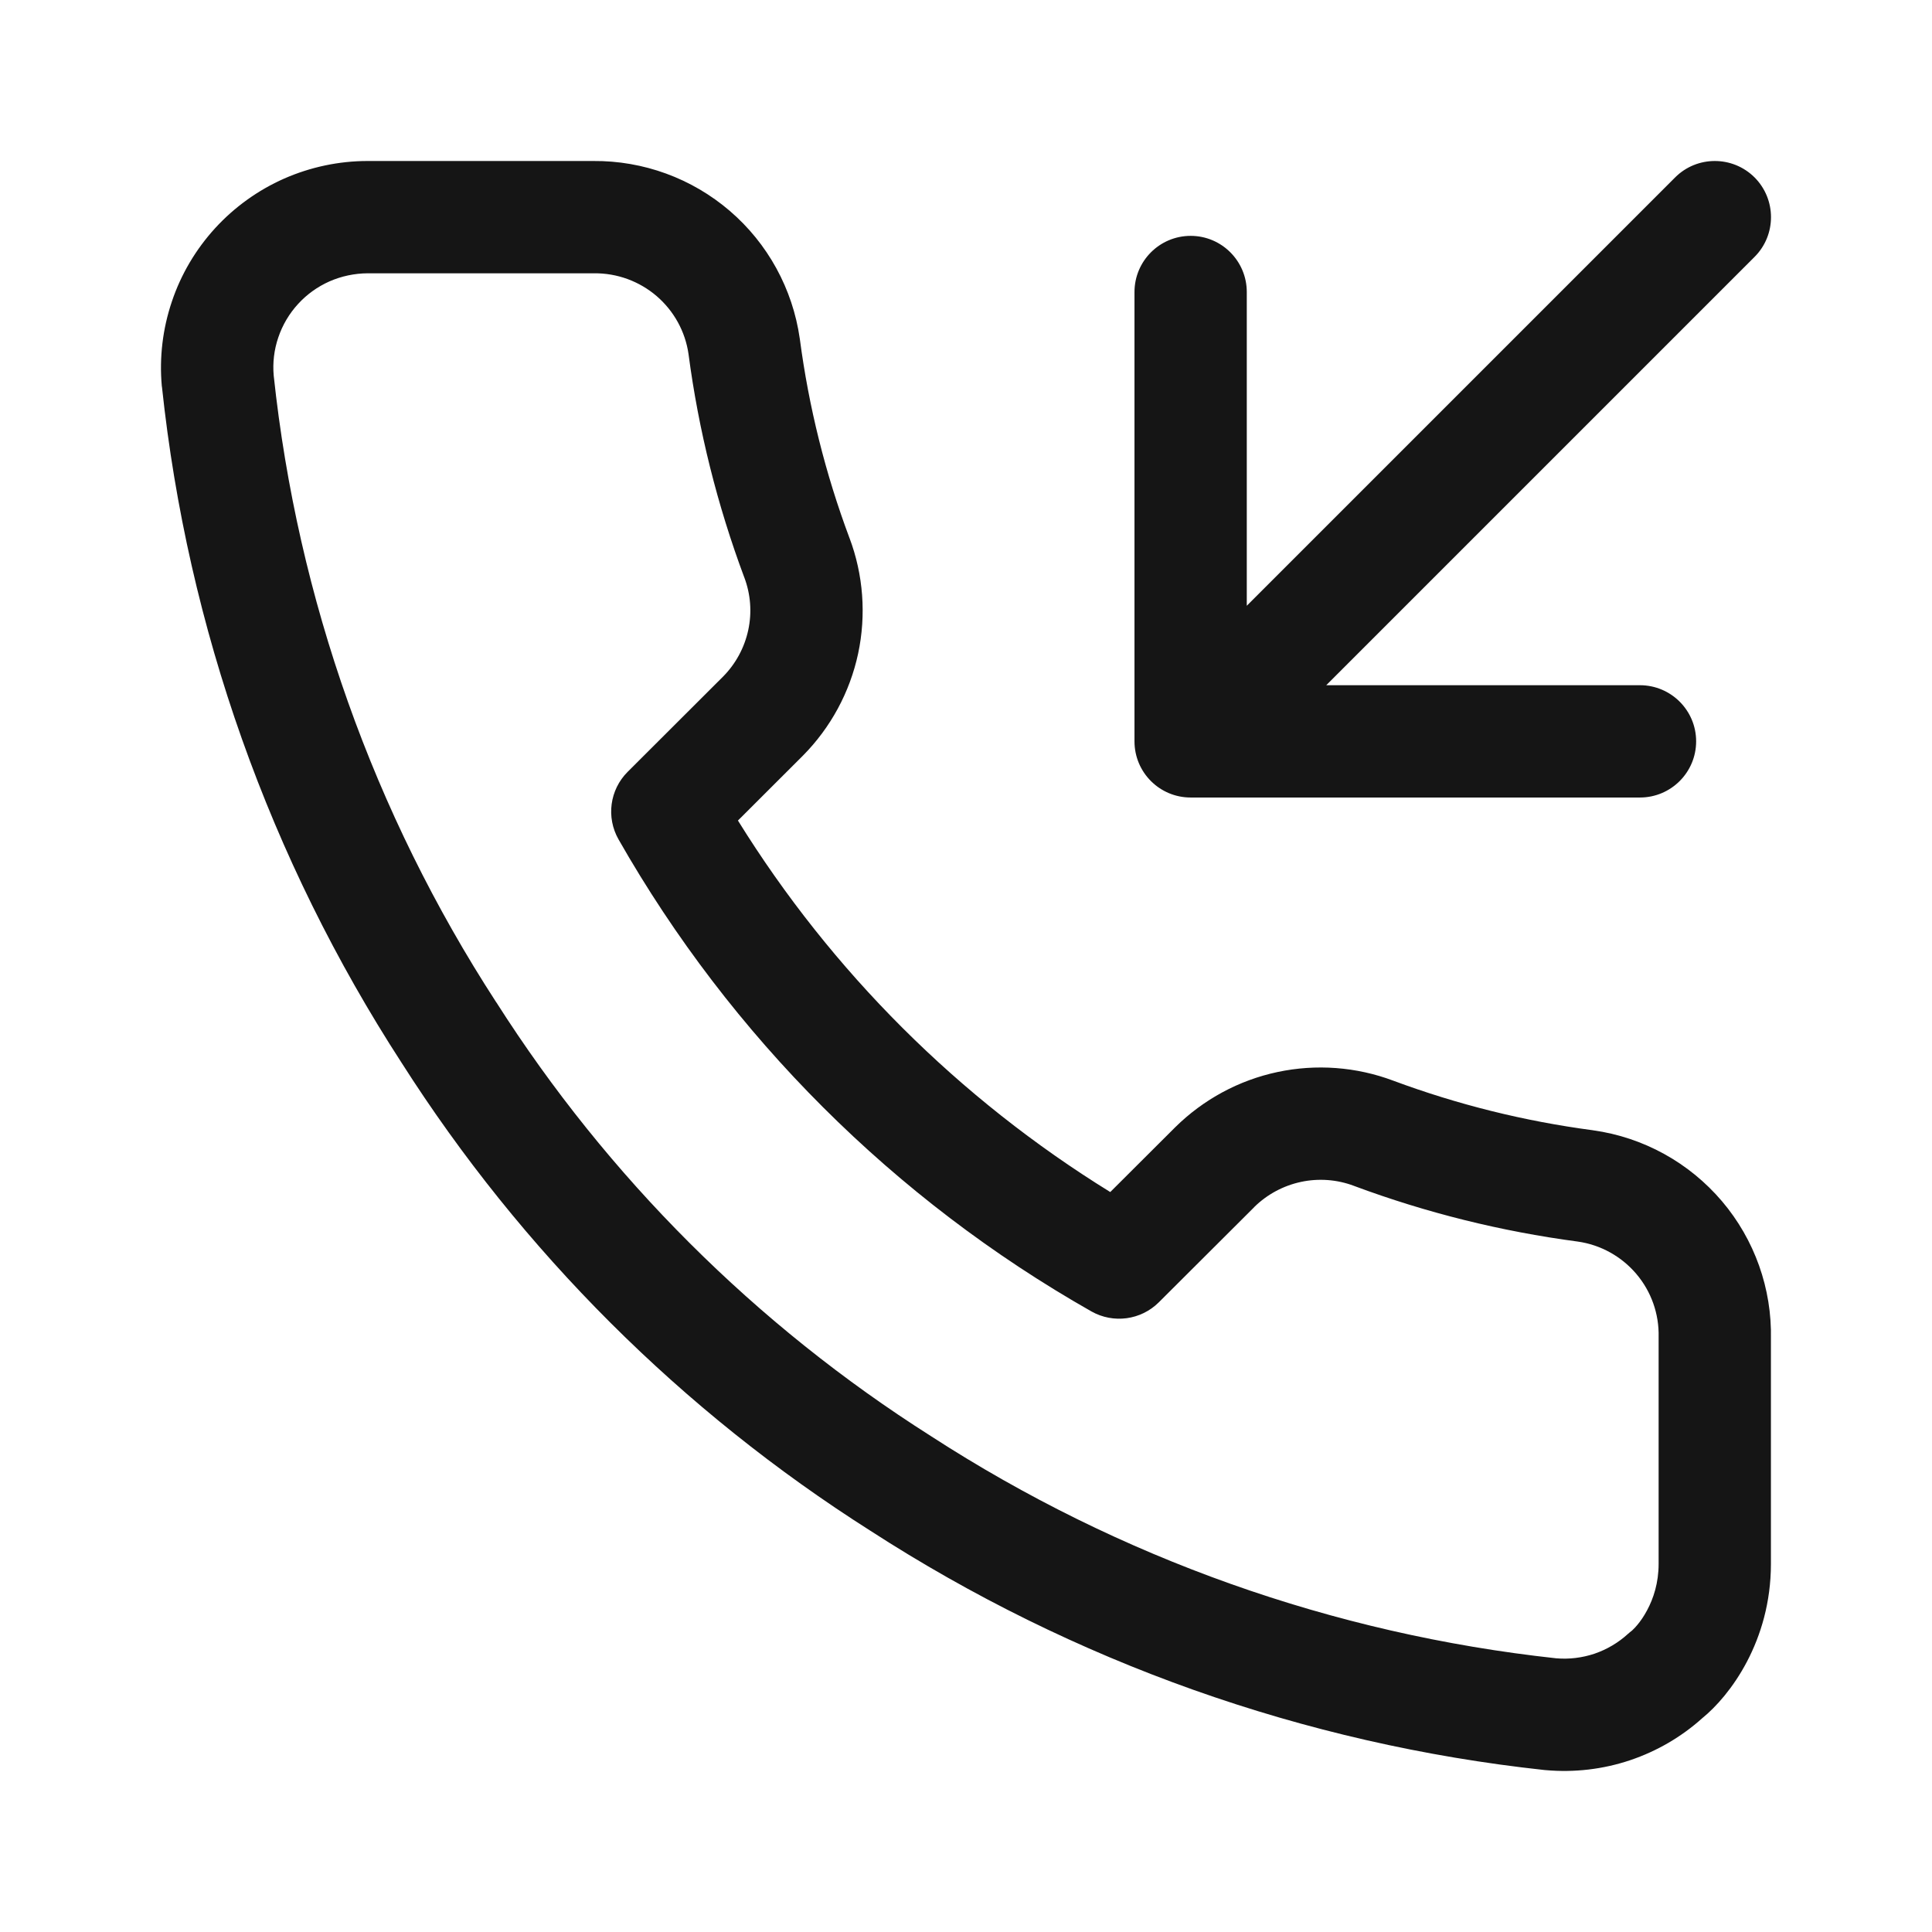<svg width="24" height="24" viewBox="0 0 24 24" fill="none" xmlns="http://www.w3.org/2000/svg">
<path fill-rule="evenodd" clip-rule="evenodd" d="M8.157 3.678C7.941 3.493 7.665 3.392 7.38 3.395L7.373 3.395L4.567 3.395C4.404 3.396 4.243 3.43 4.094 3.495C3.945 3.561 3.811 3.657 3.702 3.777C3.592 3.897 3.509 4.038 3.457 4.192C3.405 4.344 3.386 4.505 3.4 4.665C3.696 7.439 4.642 10.105 6.162 12.447L6.166 12.452C7.547 14.621 9.39 16.461 11.563 17.839L11.569 17.843C13.905 19.355 16.563 20.299 19.331 20.6C19.492 20.614 19.654 20.594 19.807 20.543C19.962 20.49 20.104 20.406 20.224 20.296C20.239 20.283 20.254 20.27 20.269 20.259C20.269 20.259 20.271 20.257 20.275 20.254C20.279 20.251 20.284 20.246 20.29 20.239C20.303 20.227 20.32 20.209 20.339 20.186C20.377 20.141 20.42 20.08 20.46 20.005C20.54 19.857 20.604 19.662 20.604 19.427V16.627L20.604 16.609C20.611 16.323 20.513 16.044 20.327 15.825C20.142 15.607 19.883 15.463 19.598 15.423C18.649 15.297 17.718 15.066 16.821 14.732L16.819 14.731C16.609 14.652 16.381 14.635 16.161 14.682C15.942 14.729 15.741 14.837 15.582 14.993L15.581 14.995L14.395 16.178C14.173 16.399 13.831 16.445 13.558 16.291C11.107 14.9 9.078 12.874 7.684 10.428C7.528 10.154 7.574 9.811 7.797 9.588L8.983 8.404C9.14 8.245 9.248 8.045 9.295 7.827C9.342 7.609 9.325 7.382 9.246 7.173L9.245 7.171C8.911 6.276 8.678 5.346 8.553 4.398C8.513 4.119 8.372 3.863 8.157 3.678ZM7.37 2C7.992 1.995 8.594 2.215 9.066 2.62C9.538 3.025 9.847 3.589 9.935 4.206L9.936 4.212C10.047 5.056 10.254 5.885 10.552 6.682L10.552 6.681C10.725 7.14 10.762 7.639 10.66 8.119C10.557 8.599 10.319 9.039 9.973 9.388L9.971 9.39L9.167 10.193C10.33 12.068 11.913 13.648 13.792 14.808L14.6 14.002C14.95 13.657 15.39 13.419 15.87 13.317C16.35 13.215 16.849 13.252 17.309 13.425C18.108 13.722 18.938 13.928 19.784 14.04L19.79 14.041C20.414 14.128 20.983 14.442 21.391 14.922C21.796 15.399 22.013 16.009 21.999 16.635V19.427C21.999 20.388 21.49 21.065 21.147 21.343C20.888 21.576 20.584 21.753 20.253 21.865C19.915 21.979 19.556 22.021 19.2 21.989L19.187 21.988C16.202 21.665 13.334 20.646 10.813 19.016C8.469 17.529 6.481 15.544 4.99 13.204C3.351 10.677 2.33 7.801 2.012 4.807L2.01 4.796C1.978 4.441 2.021 4.083 2.135 3.746C2.248 3.408 2.432 3.098 2.672 2.835C2.913 2.572 3.205 2.362 3.531 2.218C3.857 2.075 4.21 2 4.566 2L7.37 2ZM20.809 2.204C21.081 1.932 21.523 1.932 21.796 2.204C22.068 2.477 22.068 2.919 21.796 3.191L16.475 8.512H20.372C20.757 8.512 21.07 8.824 21.07 9.209C21.07 9.595 20.757 9.907 20.372 9.907H14.791C14.405 9.907 14.093 9.595 14.093 9.209V3.628C14.093 3.243 14.405 2.93 14.791 2.93C15.176 2.93 15.488 3.243 15.488 3.628V7.525L20.809 2.204Z" fill="#151515"/>
</svg>
